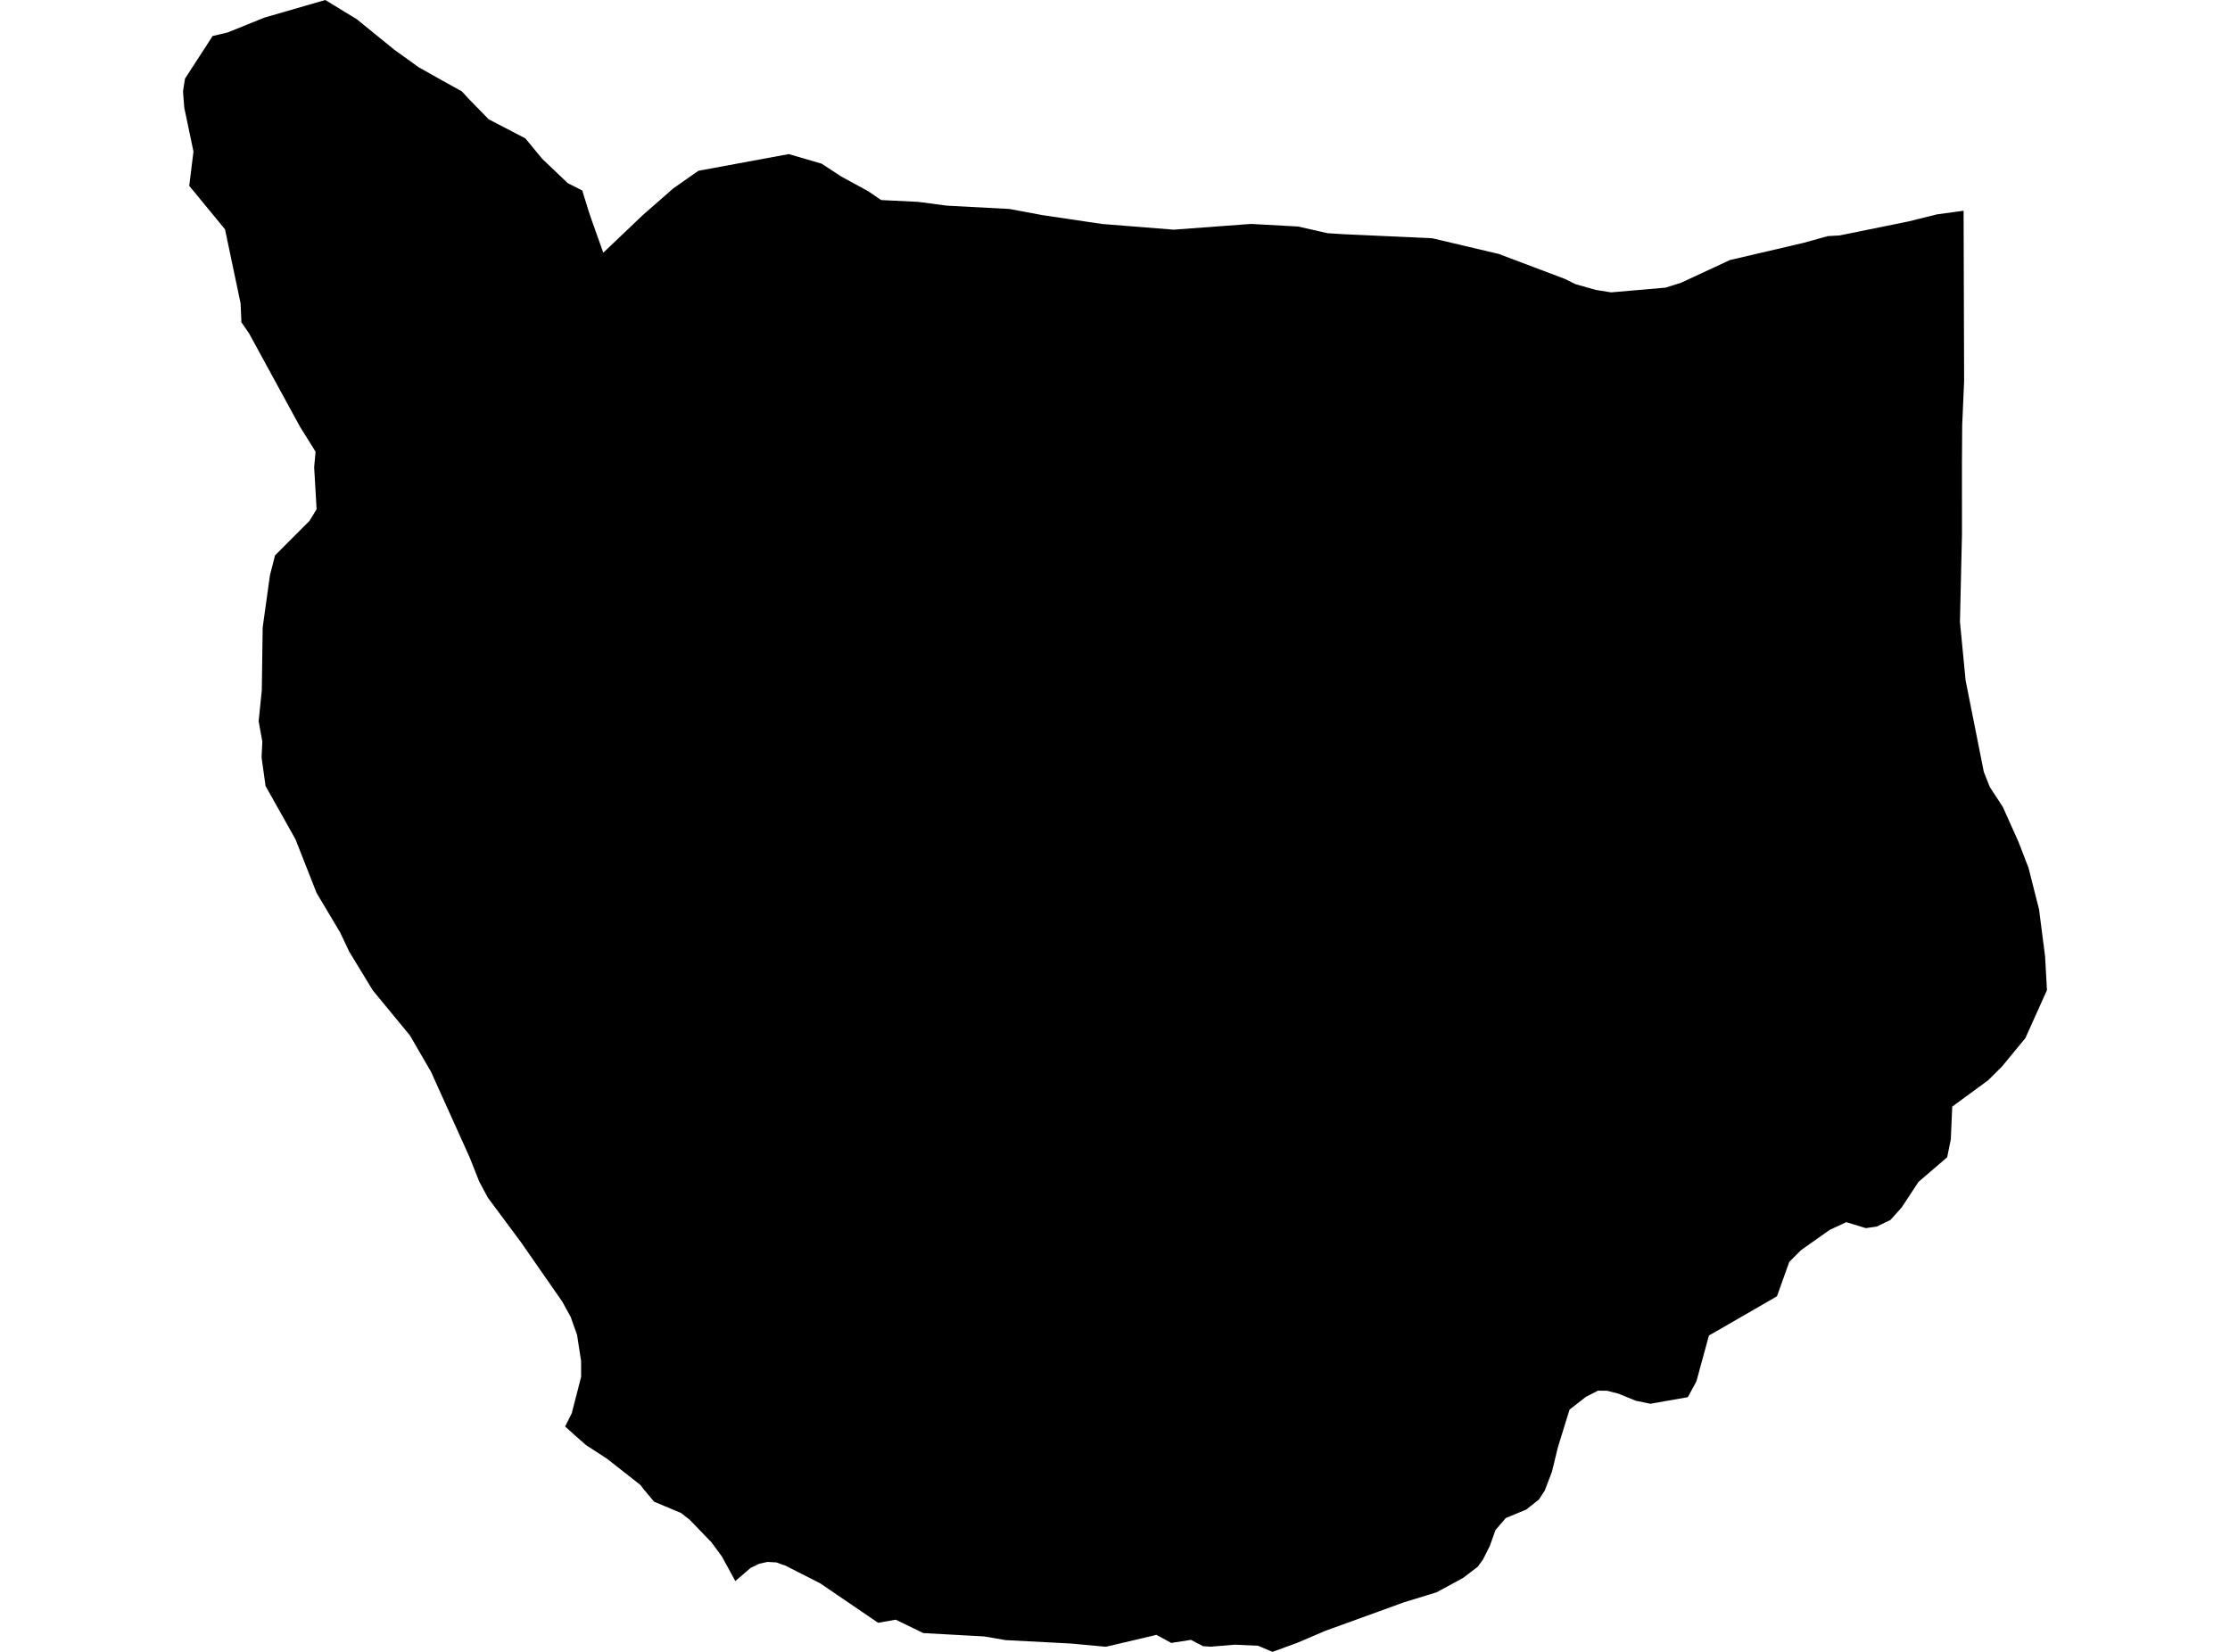 <?xml version='1.0'?>
<svg  baseProfile = 'tiny' width = '540' height = '400' stroke-linecap = 'round' stroke-linejoin = 'round' version='1.1' xmlns='http://www.w3.org/2000/svg'>
<path id='1928301001' title='1928301001'  d='M 127.21 33.506 131.359 38.524 137.493 44.353 140.995 46.128 142.57 51.216 143.193 53.061 146.084 61.194 155.639 52.098 163.031 45.622 169.119 41.356 191.001 37.313 198.946 39.629 203.67 42.719 210.263 46.316 213.366 48.443 222.274 48.878 229.349 49.806 244.486 50.605 252.395 52.086 266.886 54.237 284.197 55.612 302.93 54.225 314.318 54.848 321.475 56.47 325.435 56.716 346.813 57.692 362.96 61.5 378.943 67.54 381.505 68.809 386.441 70.208 390.143 70.796 403.282 69.656 407.102 68.457 416.809 63.944 418.901 62.969 436.776 58.797 442.594 57.175 445.461 57.01 462.185 53.614 469.036 51.91 475.488 51.028 475.618 92.291 475.147 103.02 475.089 112.563 475.1 129.263 474.607 150.582 475.982 164.802 480.389 186.92 481.835 190.563 484.996 195.417 488.804 203.914 491.213 210.154 493.763 220.214 495.22 231.555 495.679 239.758 490.449 251.381 484.773 258.268 481.423 261.605 472.738 267.963 472.397 275.861 471.516 280.221 468.613 282.724 464.559 286.203 460.539 292.326 457.778 295.417 454.452 297.015 451.819 297.391 447.083 295.945 443.111 297.791 437.423 301.798 436.118 302.727 433.274 305.571 430.301 313.891 416.809 321.683 413.824 323.387 410.78 334.528 408.712 338.324 399.639 339.922 396.078 339.182 391.988 337.501 389.18 336.773 386.959 336.749 384.02 338.254 380.072 341.333 377.251 350.441 375.806 356.387 374.066 360.935 372.656 363.11 369.565 365.554 364.641 367.587 362.138 370.49 360.763 374.357 359.094 377.659 357.836 379.387 354.24 382.125 347.87 385.58 345.191 386.403 340.032 387.977 332.334 390.774 321.005 394.876 314.094 397.826 308.136 400 304.646 398.519 299.005 398.261 293.211 398.743 291.33 398.625 288.381 397.097 283.621 397.838 279.989 395.863 279.731 395.957 267.779 398.766 259.329 397.979 243.51 397.156 238.328 396.263 223.59 395.452 216.892 392.208 212.637 392.96 198.64 383.418 190.073 379.057 189.532 378.905 188.004 378.341 185.83 378.223 183.891 378.646 181.752 379.669 178.062 382.853 174.807 376.907 172.315 373.51 167.038 368.034 164.923 366.377 158.377 363.627 155.827 360.571 155.051 359.56 147.048 353.273 141.936 349.947 139.385 347.726 136.847 345.422 138.457 342.202 140.725 333.388 140.713 329.569 139.738 323.246 138.351 319.356 138.257 319.003 136.165 315.207 126.117 300.752 118.114 289.987 116.034 286.085 113.765 280.35 104.375 259.537 99.275 250.746 90.273 239.817 84.585 230.474 82.352 225.773 76.664 216.23 71.54 203.208 64.3 190.316 63.336 183.347 63.525 179.575 62.631 174.639 63.395 167.141 63.607 151.945 65.37 139.288 66.604 134.481 74.959 126.114 76.664 123.305 76.076 113.151 76.417 109.378 72.668 103.373 60.316 80.738 58.459 78.035 58.259 73.463 54.487 55.529 45.826 44.999 46.848 36.702 44.627 26.09 44.451 23.951 44.321 22.059 44.803 19.039 51.49 8.72 55.122 7.862 64.018 4.266 78.767 0 86.394 4.654 95.491 12.046 101.39 16.289 106.702 19.274 111.826 22.118 113.542 23.975 118.337 28.887 127.21 33.506 Z' />
</svg>